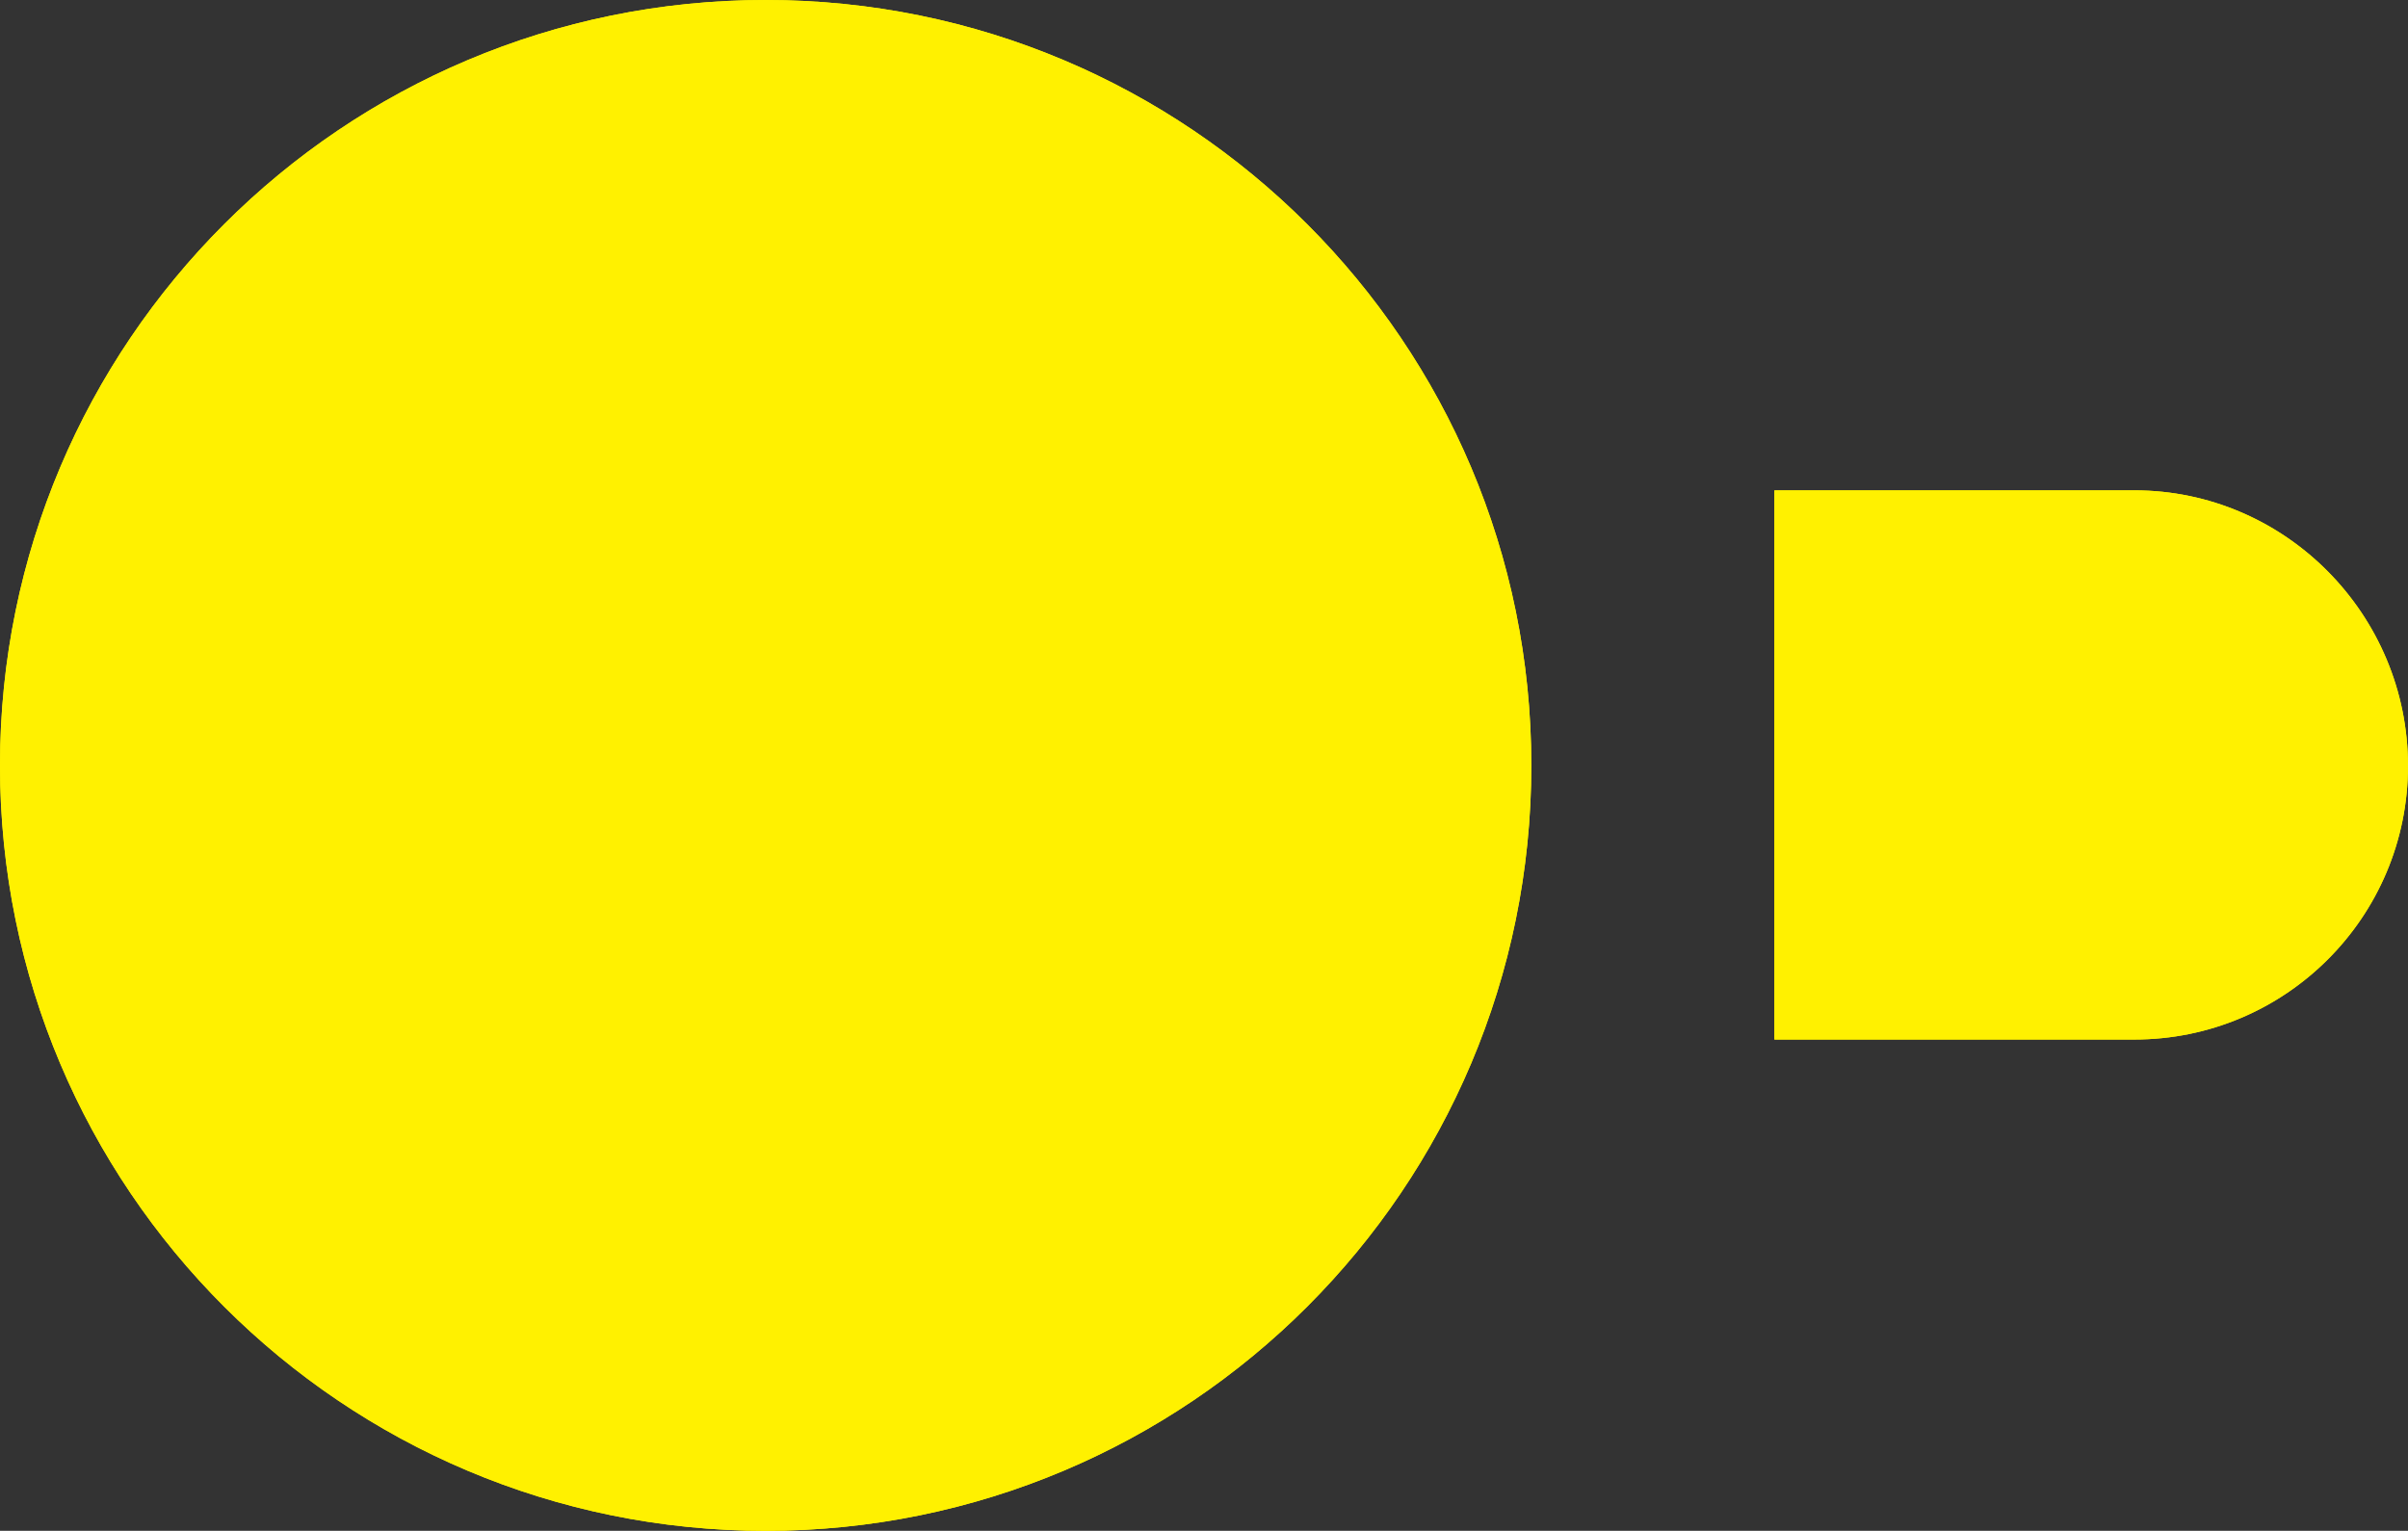 <?xml version="1.0" encoding="UTF-8" standalone="no"?>
<svg
        viewBox="0 0 100.64 64"
        width="100.64"
        height="64"
        preserveAspectRatio="xMidYMid"
        version="1.1"
        id="svg33"
        sodipodi:docname="bla.svg"
        inkscape:version="1.2 (1:1.2.1+202207142221+cd75a1ee6d)"
        xmlns:inkscape="http://www.inkscape.org/namespaces/inkscape"
        xmlns:sodipodi="http://sodipodi.sourceforge.net/DTD/sodipodi-0.dtd"
        xmlns="http://www.w3.org/2000/svg"
        xmlns:svg="http://www.w3.org/2000/svg">
    <rect x="0" y="0" width="100.64" height="64" fill="#333333" stroke="none"/>
    <sodipodi:namedview
            id="namedview35"
            pagecolor="#505050"
            bordercolor="#eeeeee"
            borderopacity="1"
            inkscape:showpageshadow="0"
            inkscape:pageopacity="0"
            inkscape:pagecheckerboard="0"
            inkscape:deskcolor="#505050"
            showgrid="false"
            inkscape:zoom="3.0731707"
            inkscape:cx="200.28175"
            inkscape:cy="32.376984"
            inkscape:window-width="2560"
            inkscape:window-height="1382"
            inkscape:window-x="0"
            inkscape:window-y="0"
            inkscape:window-maximized="1"
            inkscape:current-layer="g31" />
    <defs
            id="defs5">
        <clipPath
                id="__lottie_element_3">
            <rect
                    width="410"
                    height="70"
                    x="0"
                    y="0"
                    id="rect2" />
        </clipPath>
    </defs>
    <g
            clip-path="url(#__lottie_element_3)"
            id="g31"
            transform="translate(-5.04,-2.94)">
        <g
                transform="matrix(0.065,0,0,0.065,31,9)"
                opacity="1"
                style="display:block"
                id="g13">
            <g
                    opacity="1"
                    transform="translate(400,400)"
                    id="g11" />
        </g>
        <g
                transform="matrix(0.08,0,0,0.08,205.04,34.96)"
                opacity="1"
                style="display:block"
                id="g21">
            <g
                    opacity="1"
                    id="g19">
                <path
                        fill="#fff100"
                        fill-opacity="1"
                        d="m -1385,143 c 79,0 143,-64 143,-143 0,-79 -64,-144 -143,-144 0,0 -188,0 -188,0 0,0 0,287 0,287 0,0 188,0 188,0 z"
                        id="path15" />
                <path
                        fill="#fff100"
                        fill-opacity="1"
                        d="m -1385,143 c 79,0 143,-64 143,-143 0,-79 -64,-144 -143,-144 0,0 -188,0 -188,0 0,0 0,287 0,287 0,0 188,0 188,0 z"
                        id="path17" />
            </g>
        </g>
        <g
                transform="matrix(0.08,0,0,0.08,205.04,34.96)"
                opacity="1"
                style="display:block"
                id="g29">
            <g
                    opacity="1"
                    id="g27">
                <path
                        fill="#fff100"
                        fill-opacity="1"
                        d="m -2500,-0.25 c 0,221 179,400 400,400 221,0 400,-179 400,-400 0,-221 -179,-400 -400,-400 -221,0 -400,179 -400,400 z"
                        id="path23" />
                <path
                        fill="#fff100"
                        fill-opacity="1"
                        d="m -2500,-0.25 c 0,221 179,400 400,400 221,0 400,-179 400,-400 0,-221 -179,-400 -400,-400 -221,0 -400,179 -400,400 z"
                        id="path25" />
            </g>
        </g>
    </g>
</svg>
